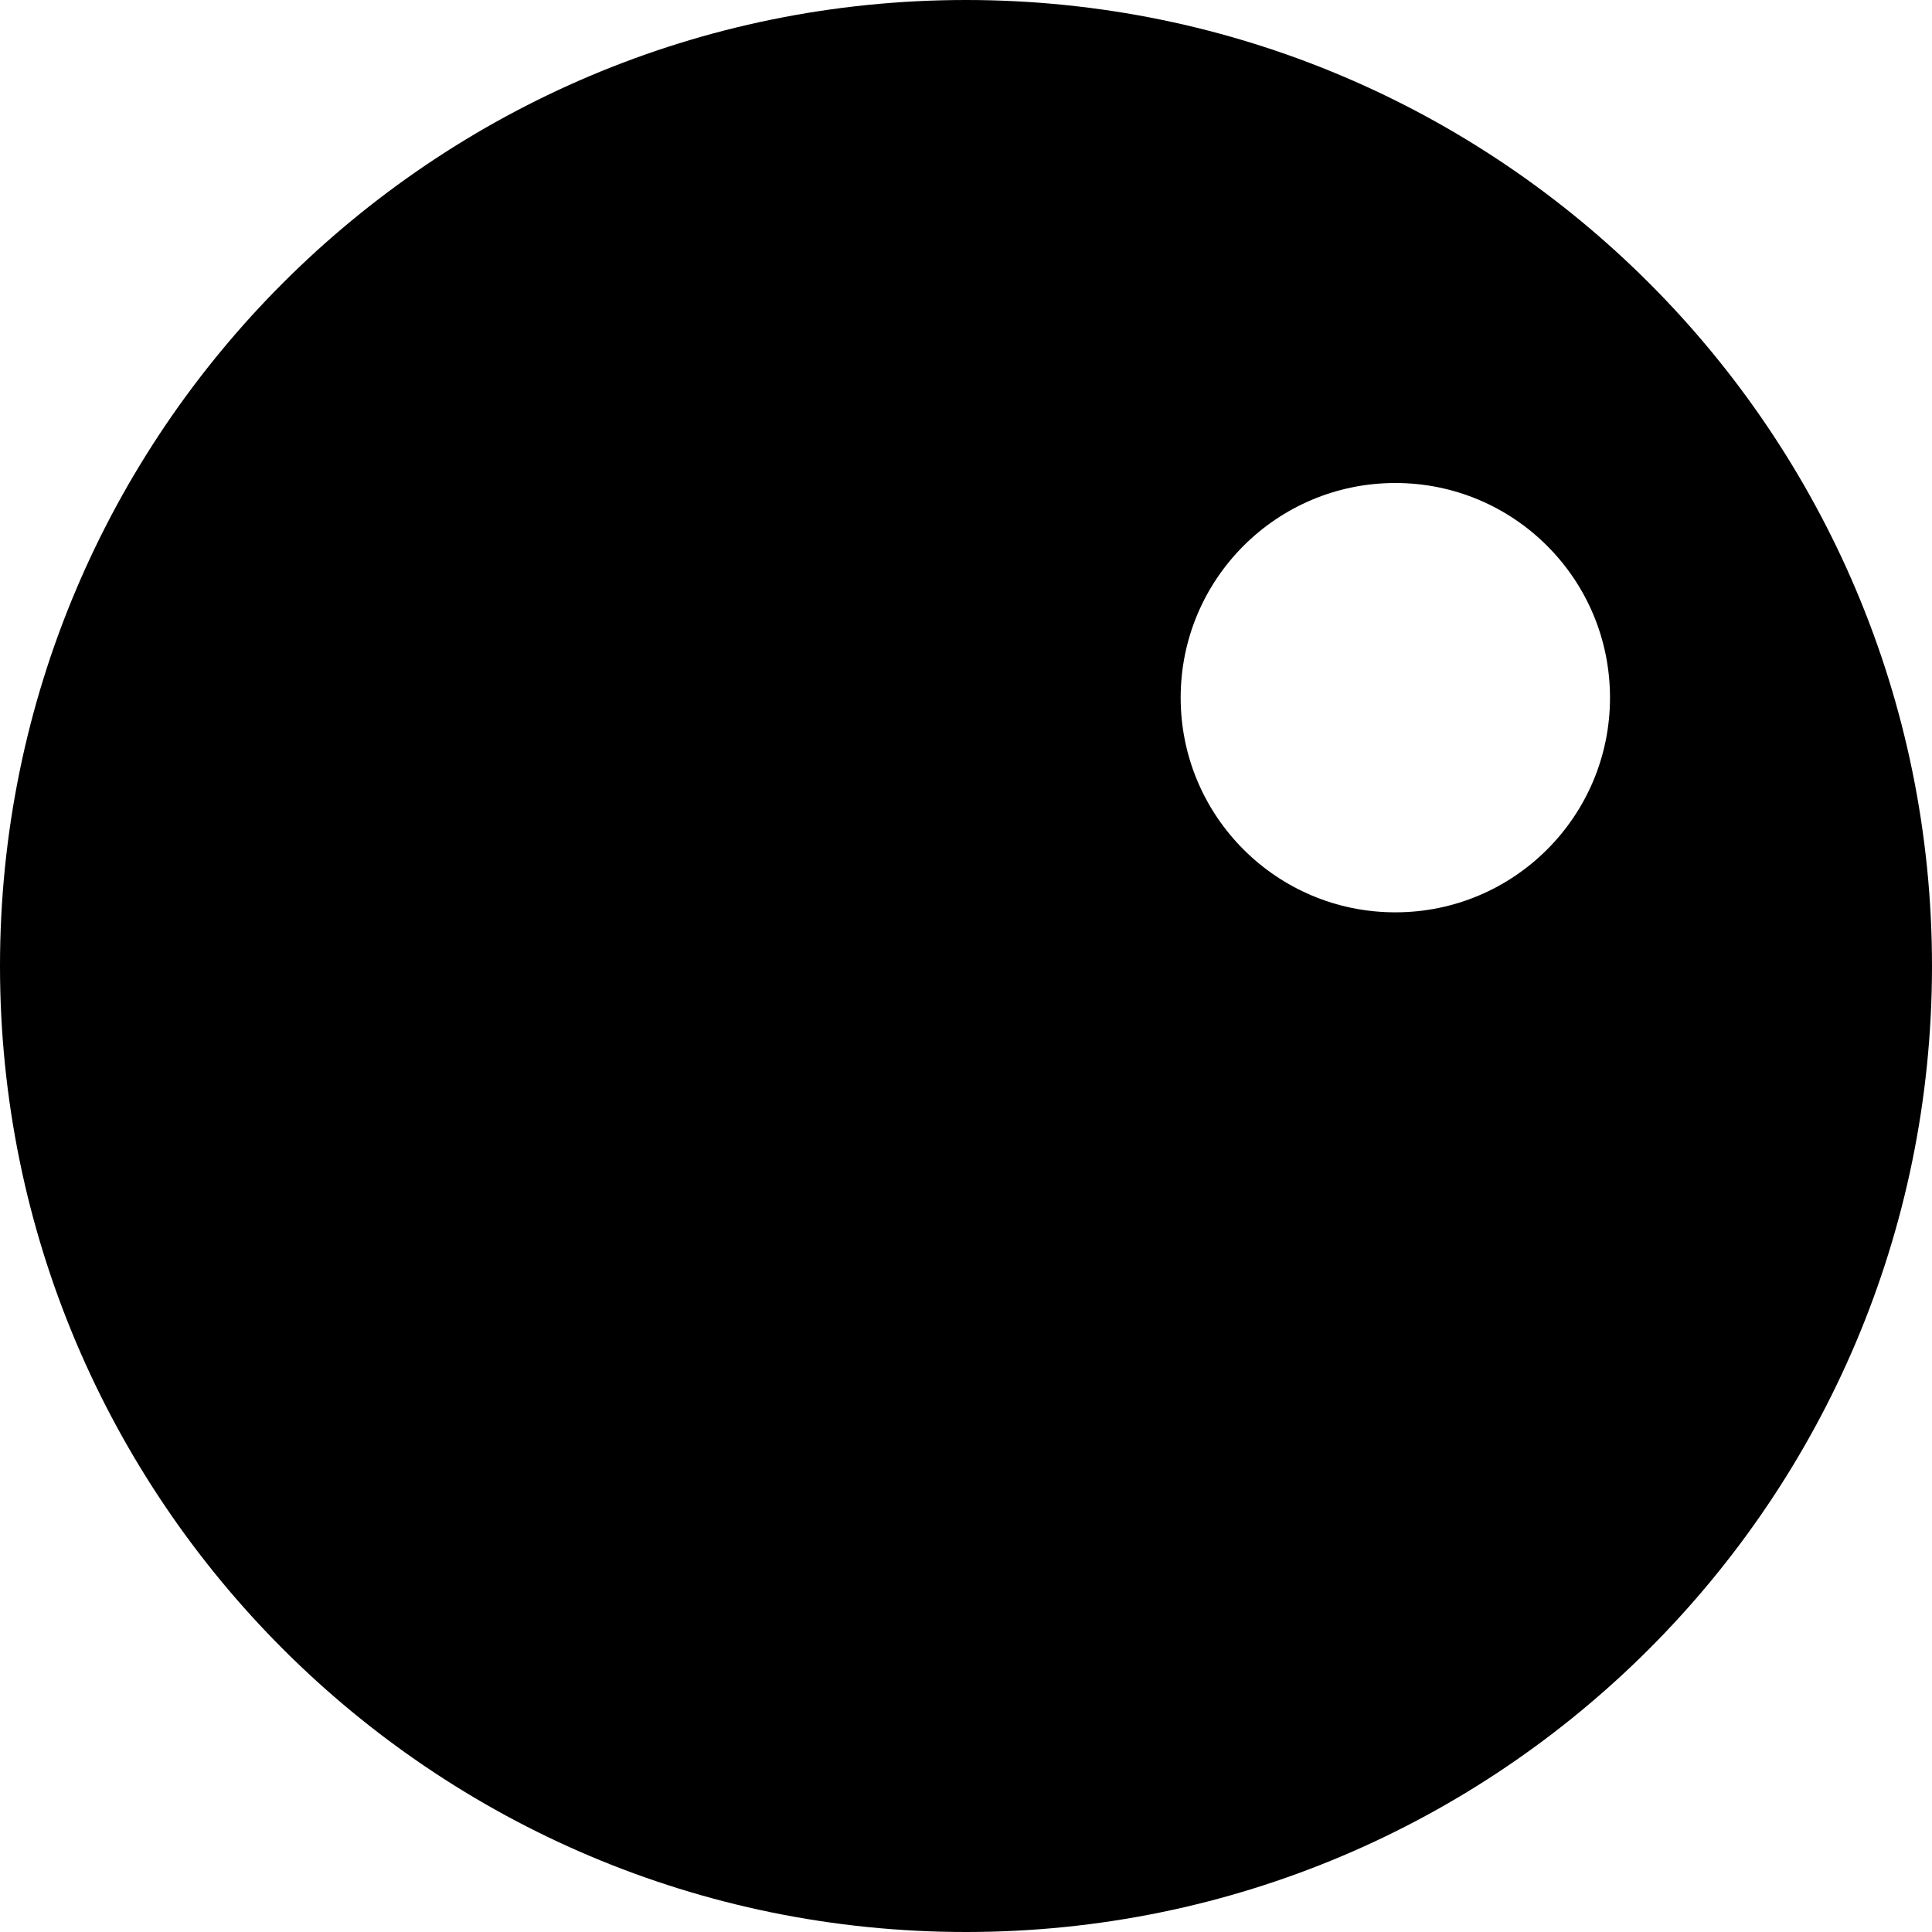 <svg viewBox="0 0 36 36" width="100%" height="100%" fill="currentColor" xmlns="http://www.w3.org/2000/svg">
<path d="M18 0C8.06 0 0 8.06 0 18C0 27.94 8.06 36 18 36C27.94 36 36 27.94 36 18C36 8.06 27.94 0 18 0ZM26 17C23.79 17 22 15.21 22 13C22 10.79 23.79 9 26 9C28.21 9 30 10.79 30 13C30 15.21 28.21 17 26 17Z" fill="currentColor"/>
</svg>
